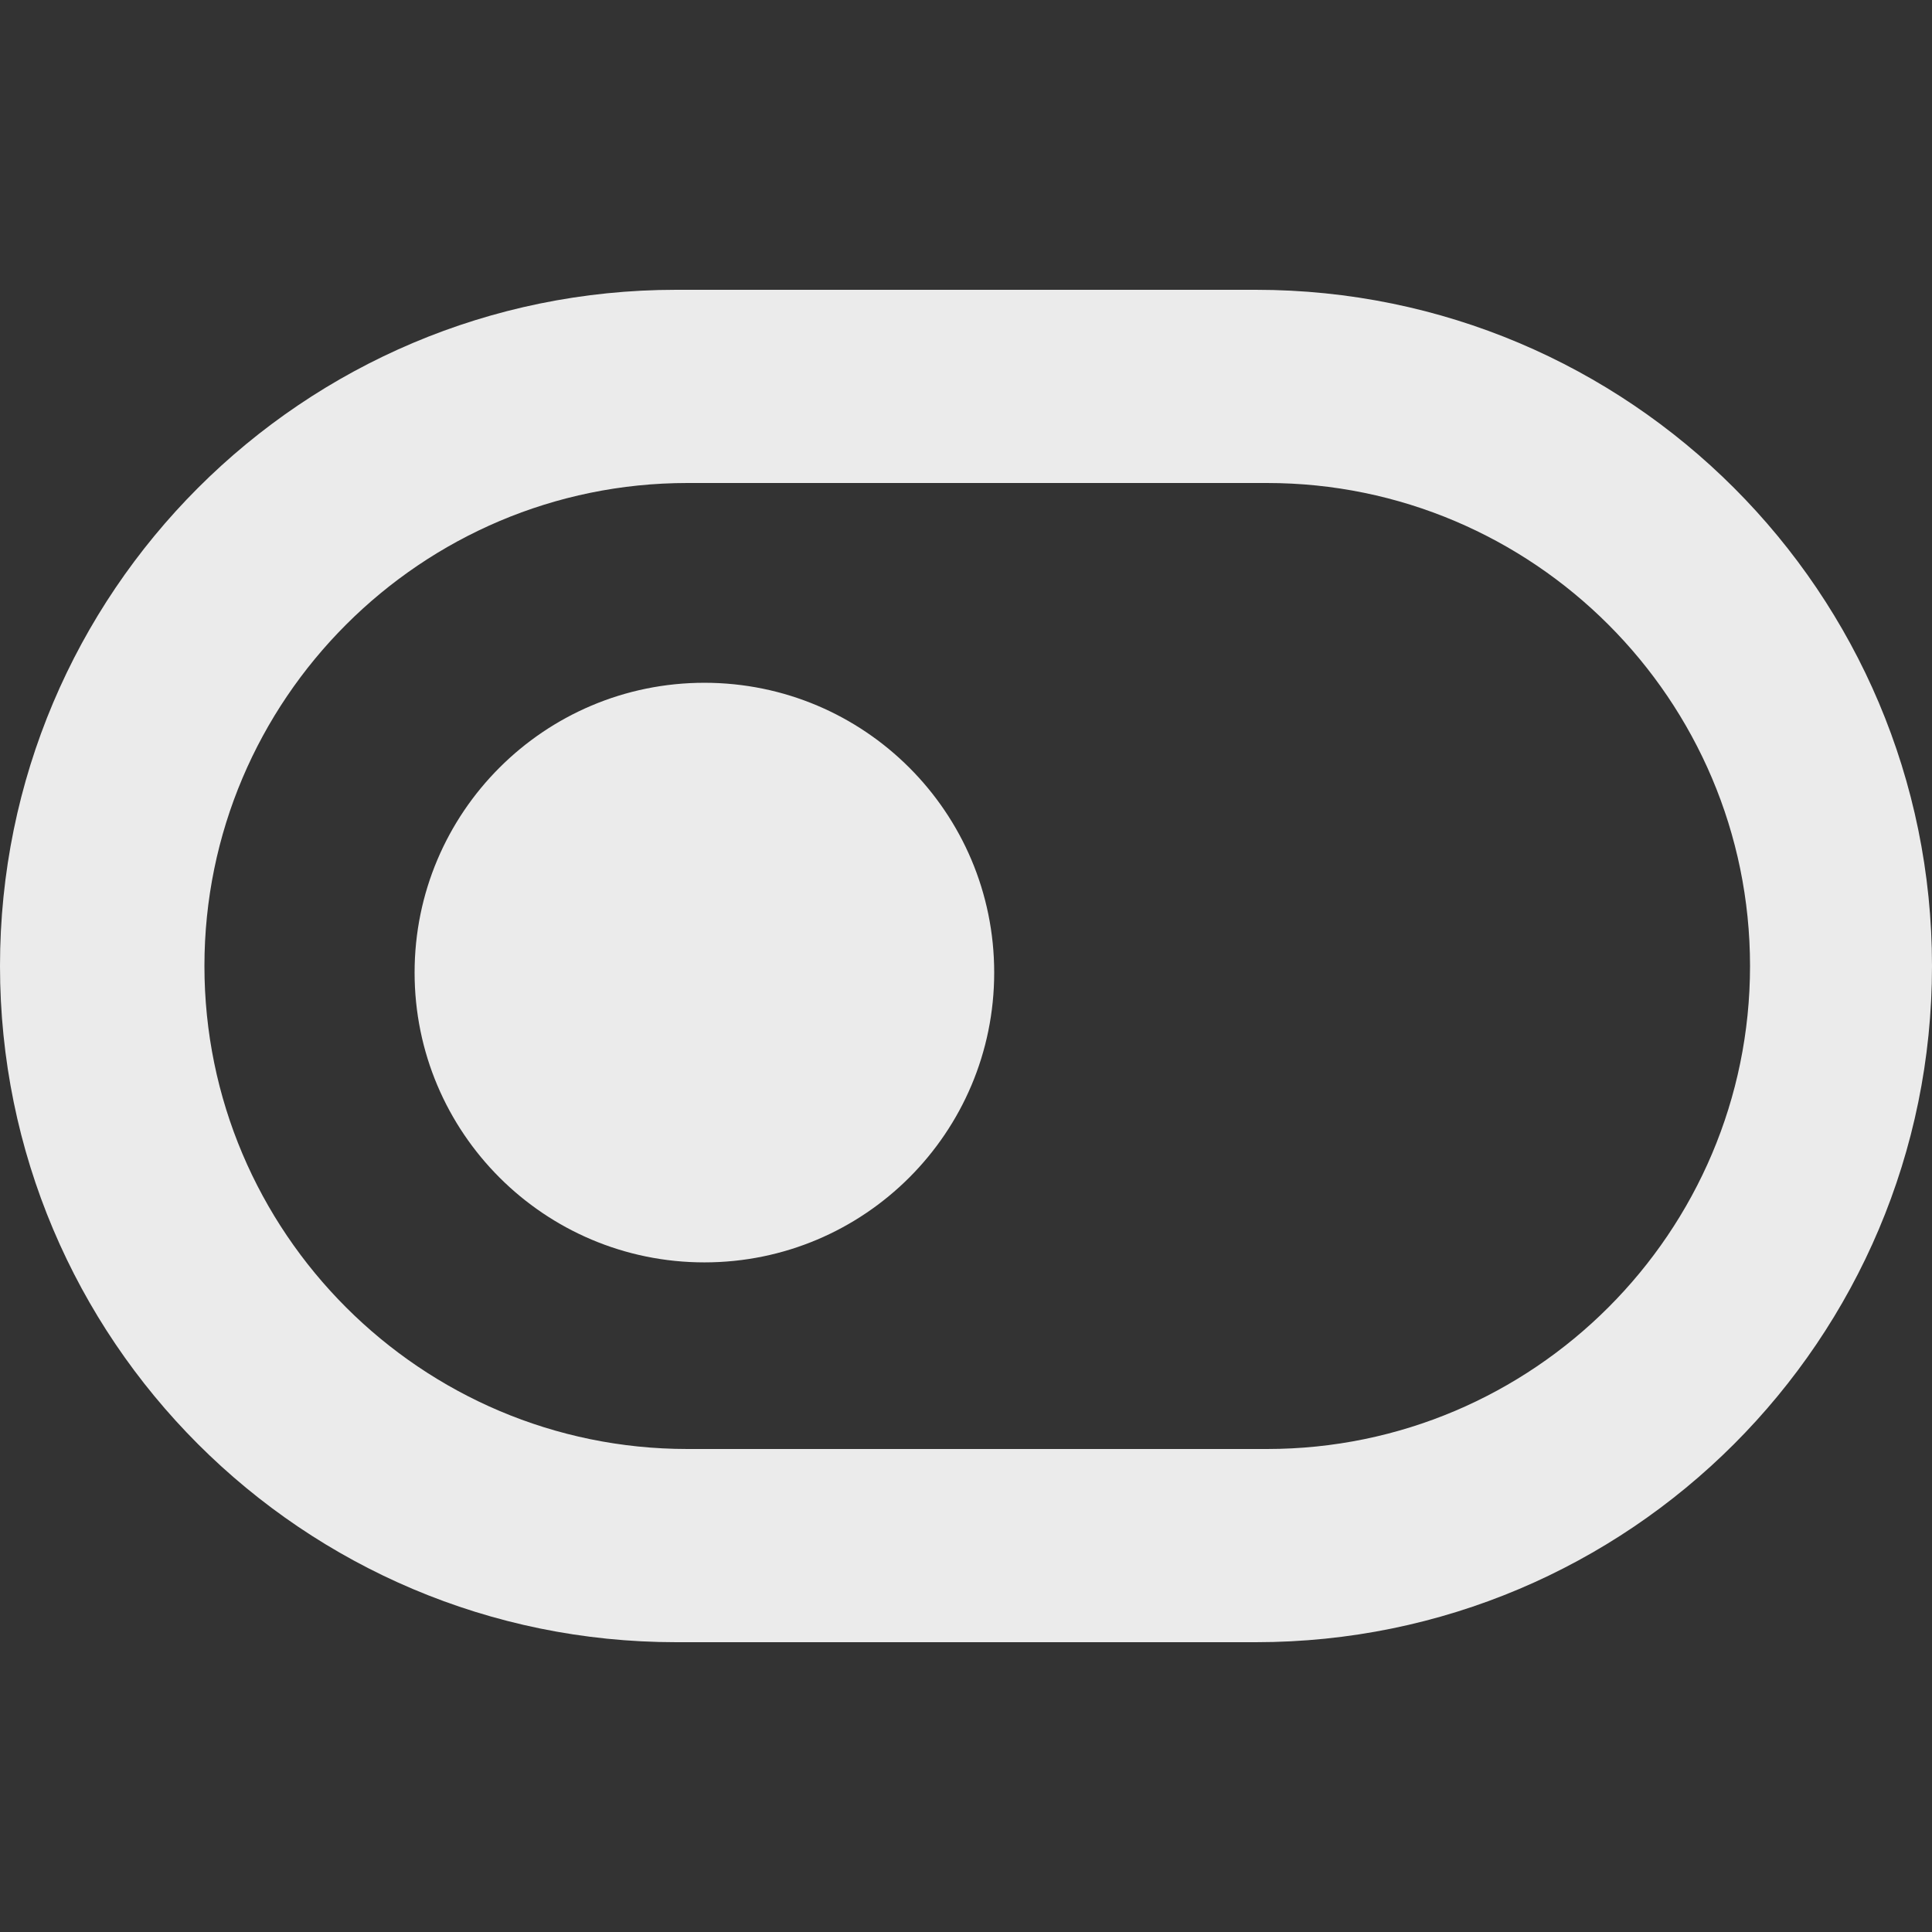 <!-- Generated by IcoMoon.io -->
<svg version="1.1" xmlns="http://www.w3.org/2000/svg" width="32" height="32" viewBox="0 0 32 32">
<rect x="0" y="0" width="32" height="32" fill="#333333" stroke="none"/>
<title>as-toggle_button_round-1</title>
<path fill="#ebebeb" d="M16.467 16.109c0 2.651-2.149 4.8-4.8 4.8s-4.8-2.149-4.8-4.8c0-2.651 2.149-4.8 4.8-4.8s4.8 2.149 4.8 4.8zM20.986 24h-9.6c-4.411 0-8-3.589-8-8s3.589-8 8-8h9.6c4.411 0 8 3.589 8 8s-3.589 8-8 8zM32 16c0-6.186-5.014-11.2-11.2-11.2h-9.6c-6.186 0-11.2 5.014-11.2 11.2s5.014 11.2 11.2 11.2h9.6c6.186 0 11.2-5.014 11.2-11.2z"></path>
</svg>
